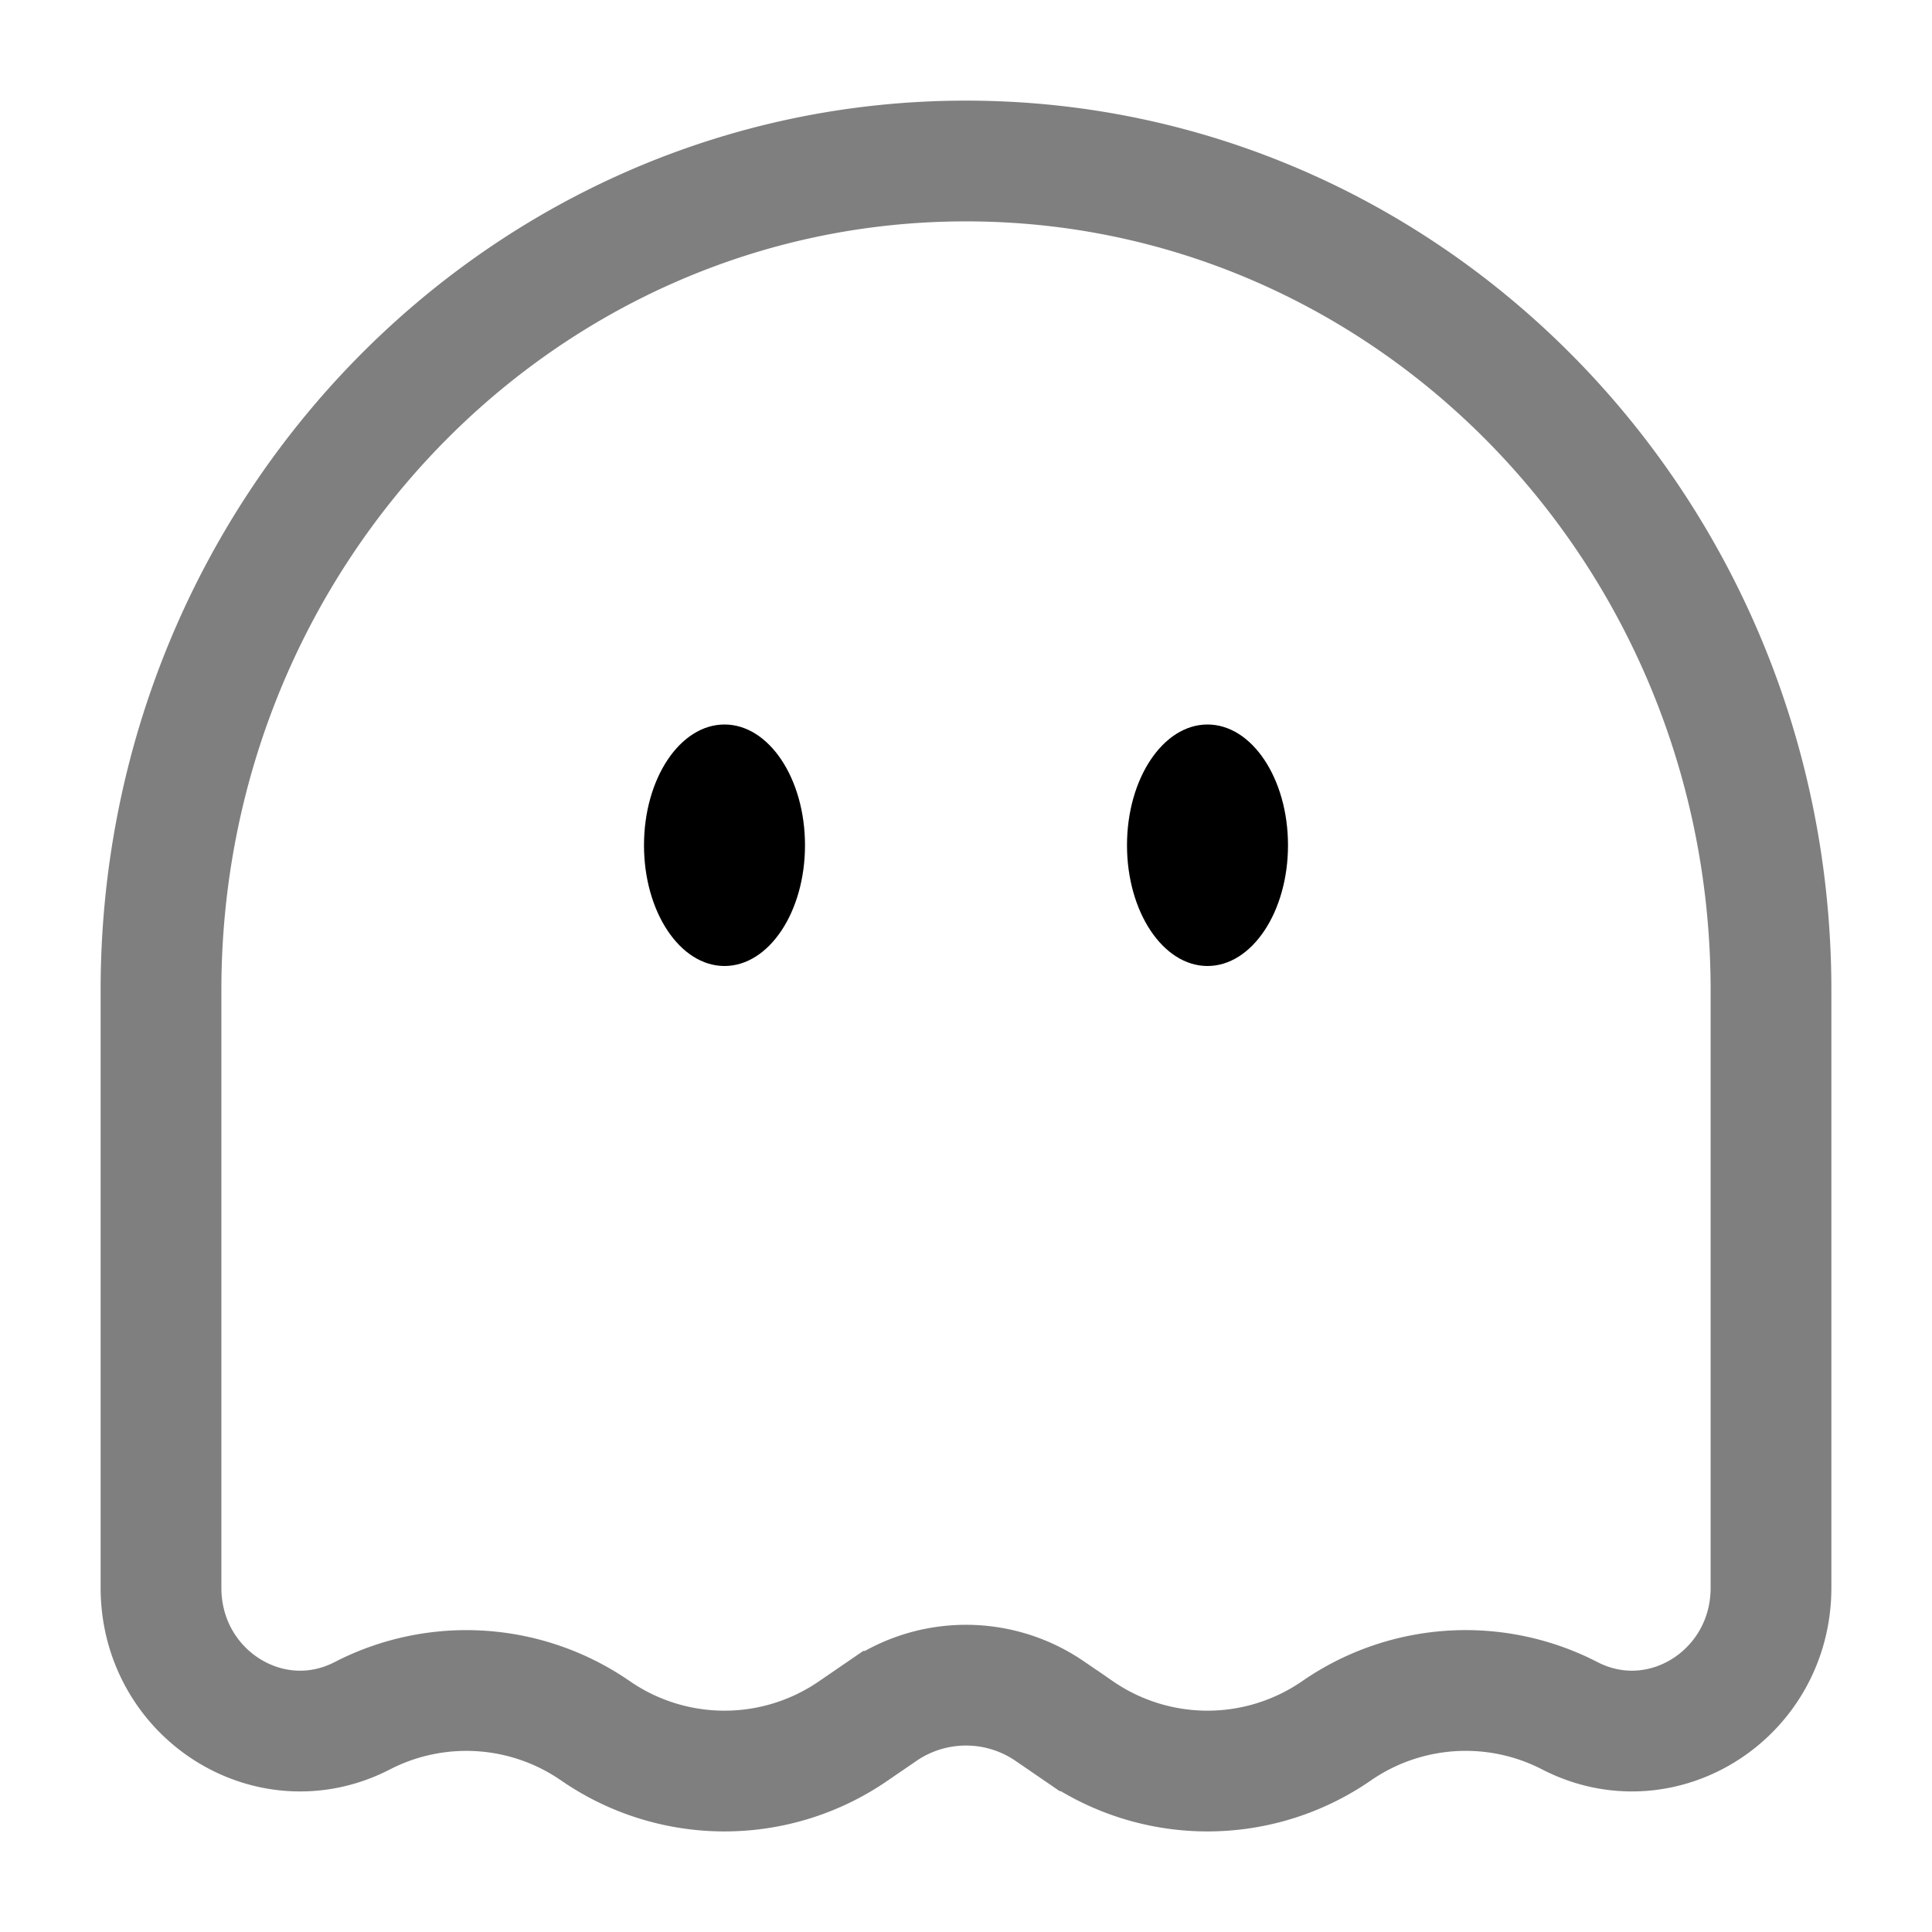 <svg viewBox="0 0 24 24"><g fill="none"><path fill="currentColor" d="M16 10.5c0 .828-.448 1.5-1 1.5s-1-.672-1-1.5s.448-1.5 1-1.5s1 .672 1 1.5"/><ellipse cx="9" cy="10.5" fill="currentColor" rx="1" ry="1.5"/><path stroke="currentColor" stroke-width="1.5" d="M22 19.723v-7.422C22 6.61 17.523 2 12 2S2 6.612 2 12.3v7.423c0 1.322 1.351 2.182 2.5 1.591a2.82 2.82 0 0 1 2.896.186a2.82 2.82 0 0 0 3.208 0l.353-.242a1.84 1.84 0 0 1 2.086 0l.353.242a2.82 2.82 0 0 0 3.208 0a2.82 2.82 0 0 1 2.897-.186c1.148.591 2.499-.269 2.499-1.591Z" opacity=".5"/></g></svg>